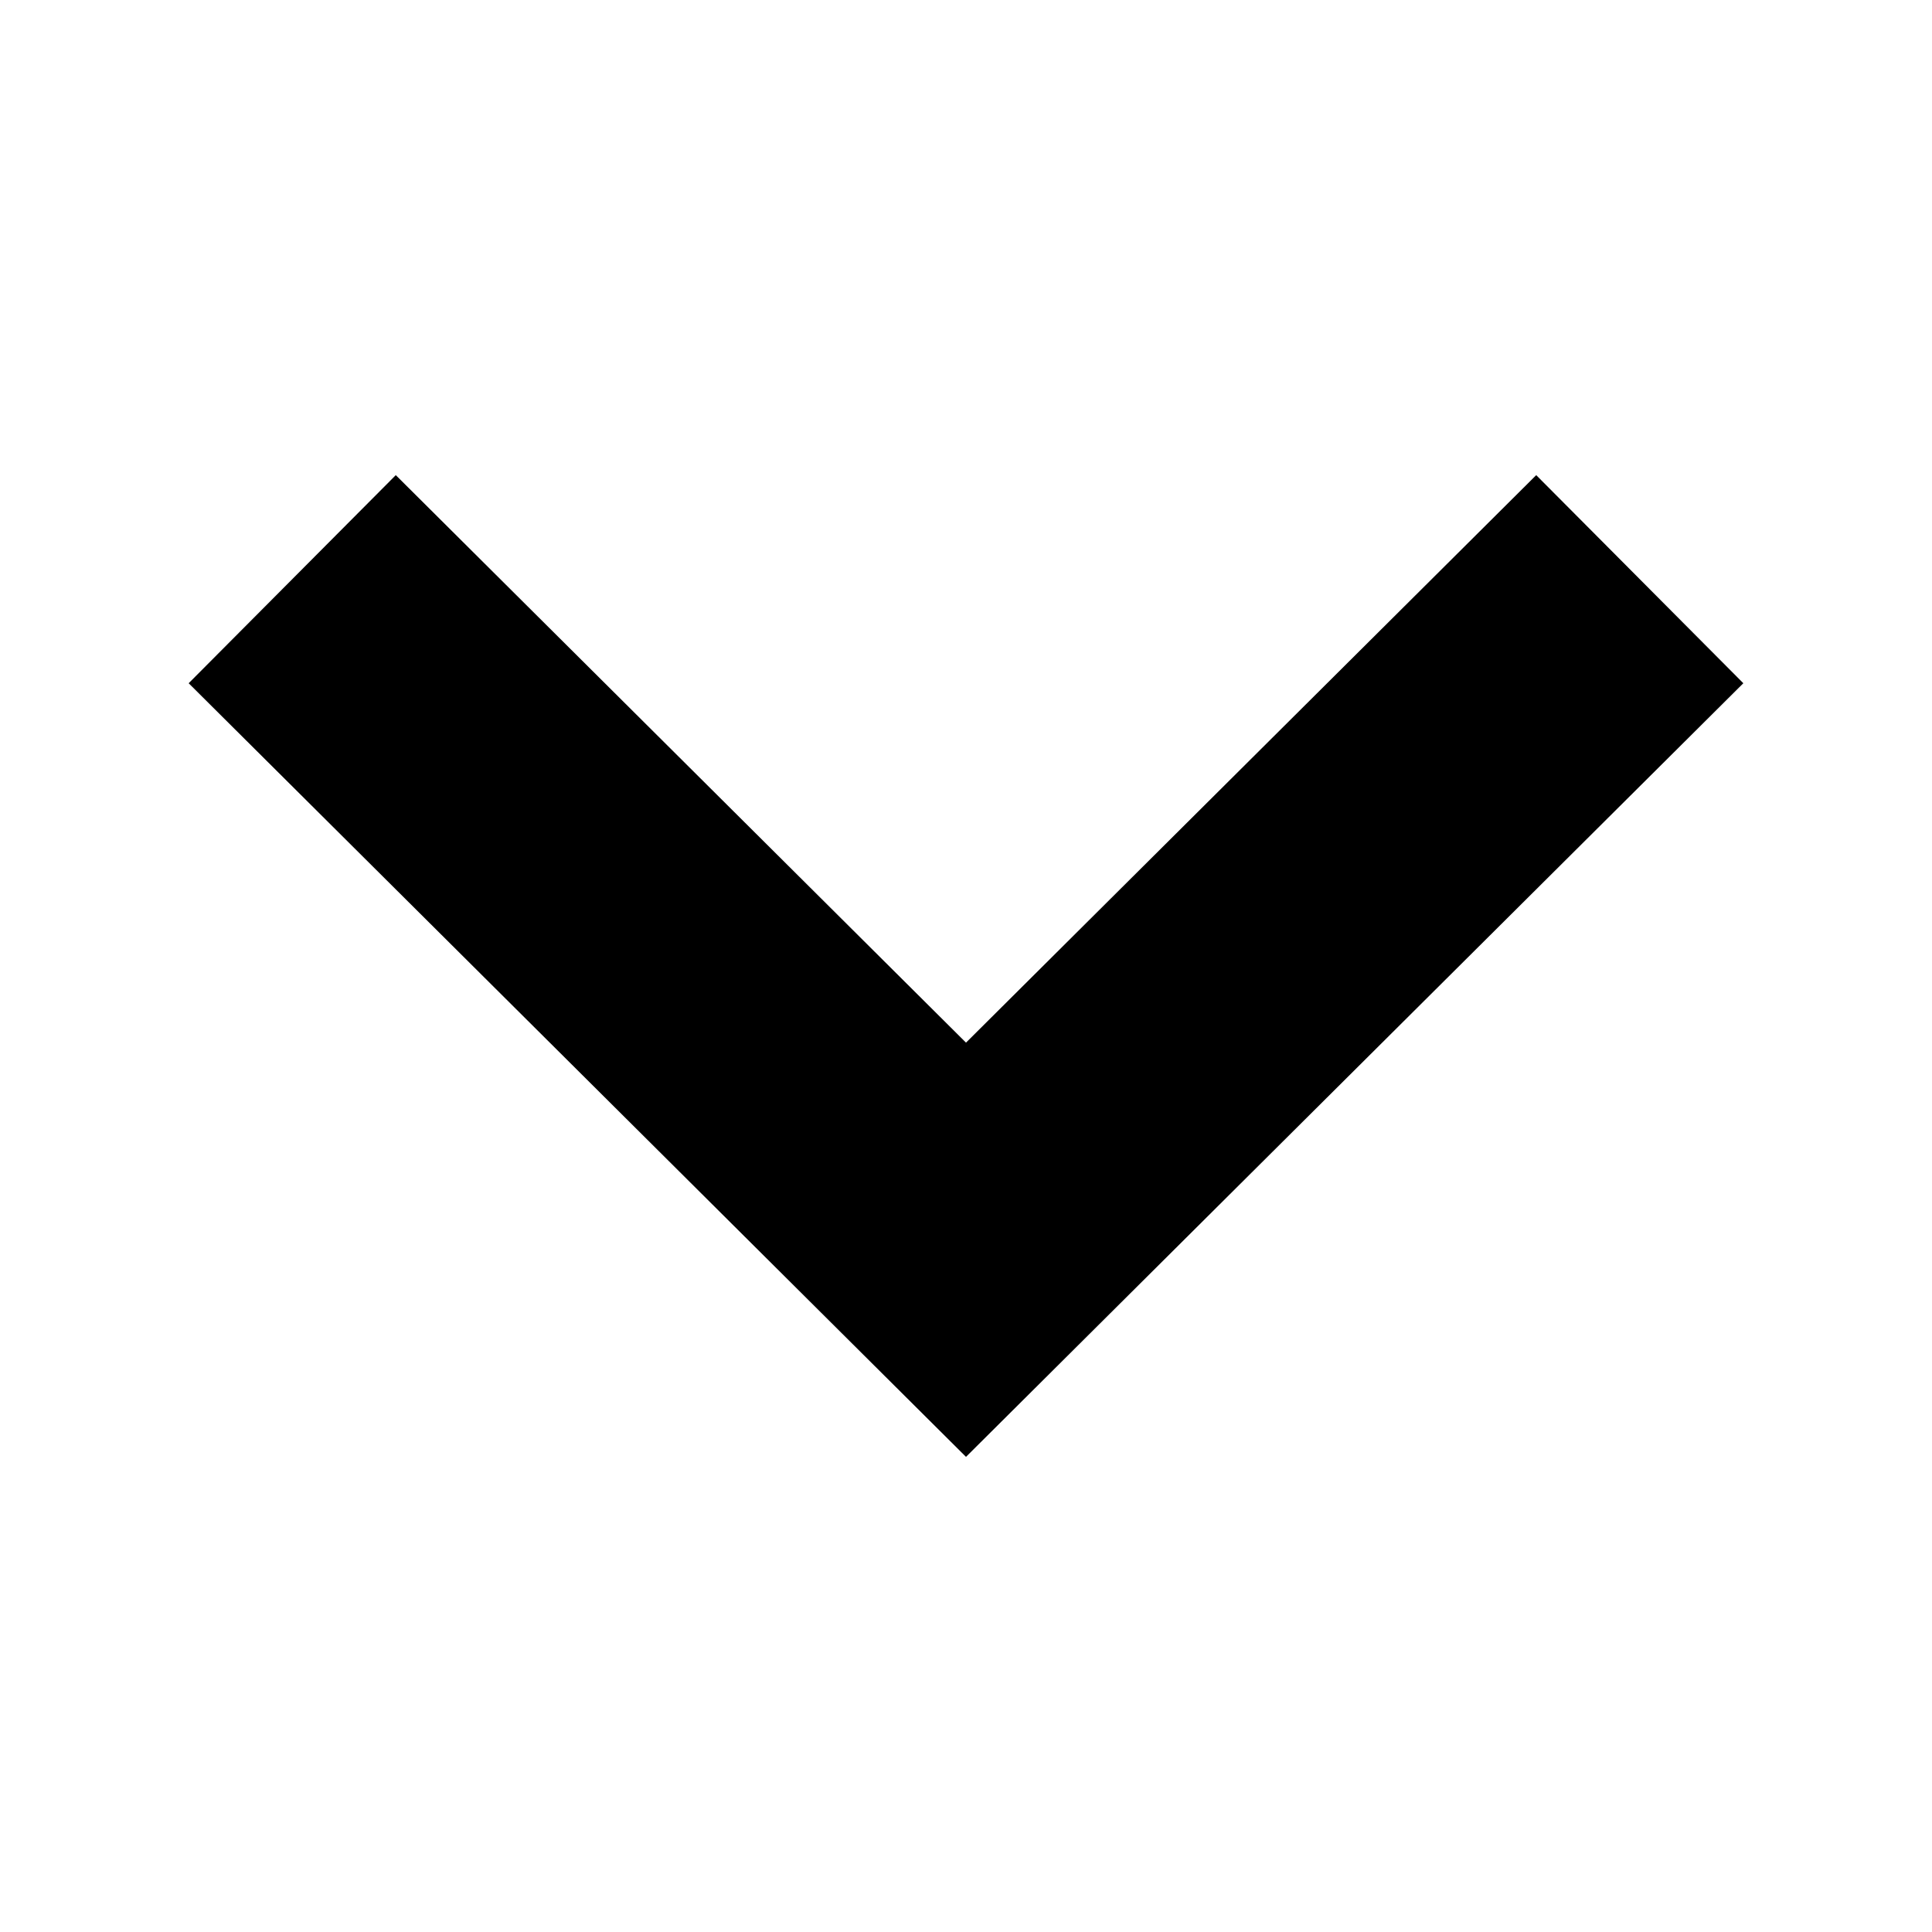 <svg xmlns="http://www.w3.org/2000/svg" width="512" height="512" viewBox="0 0 512 512"><polygon points="320.936,462 115.916,256 320.936,50 376.084,104.886 225.689,256 376.084,407.113" transform="matrix(0 -1 1 0 0 502)"/></svg>